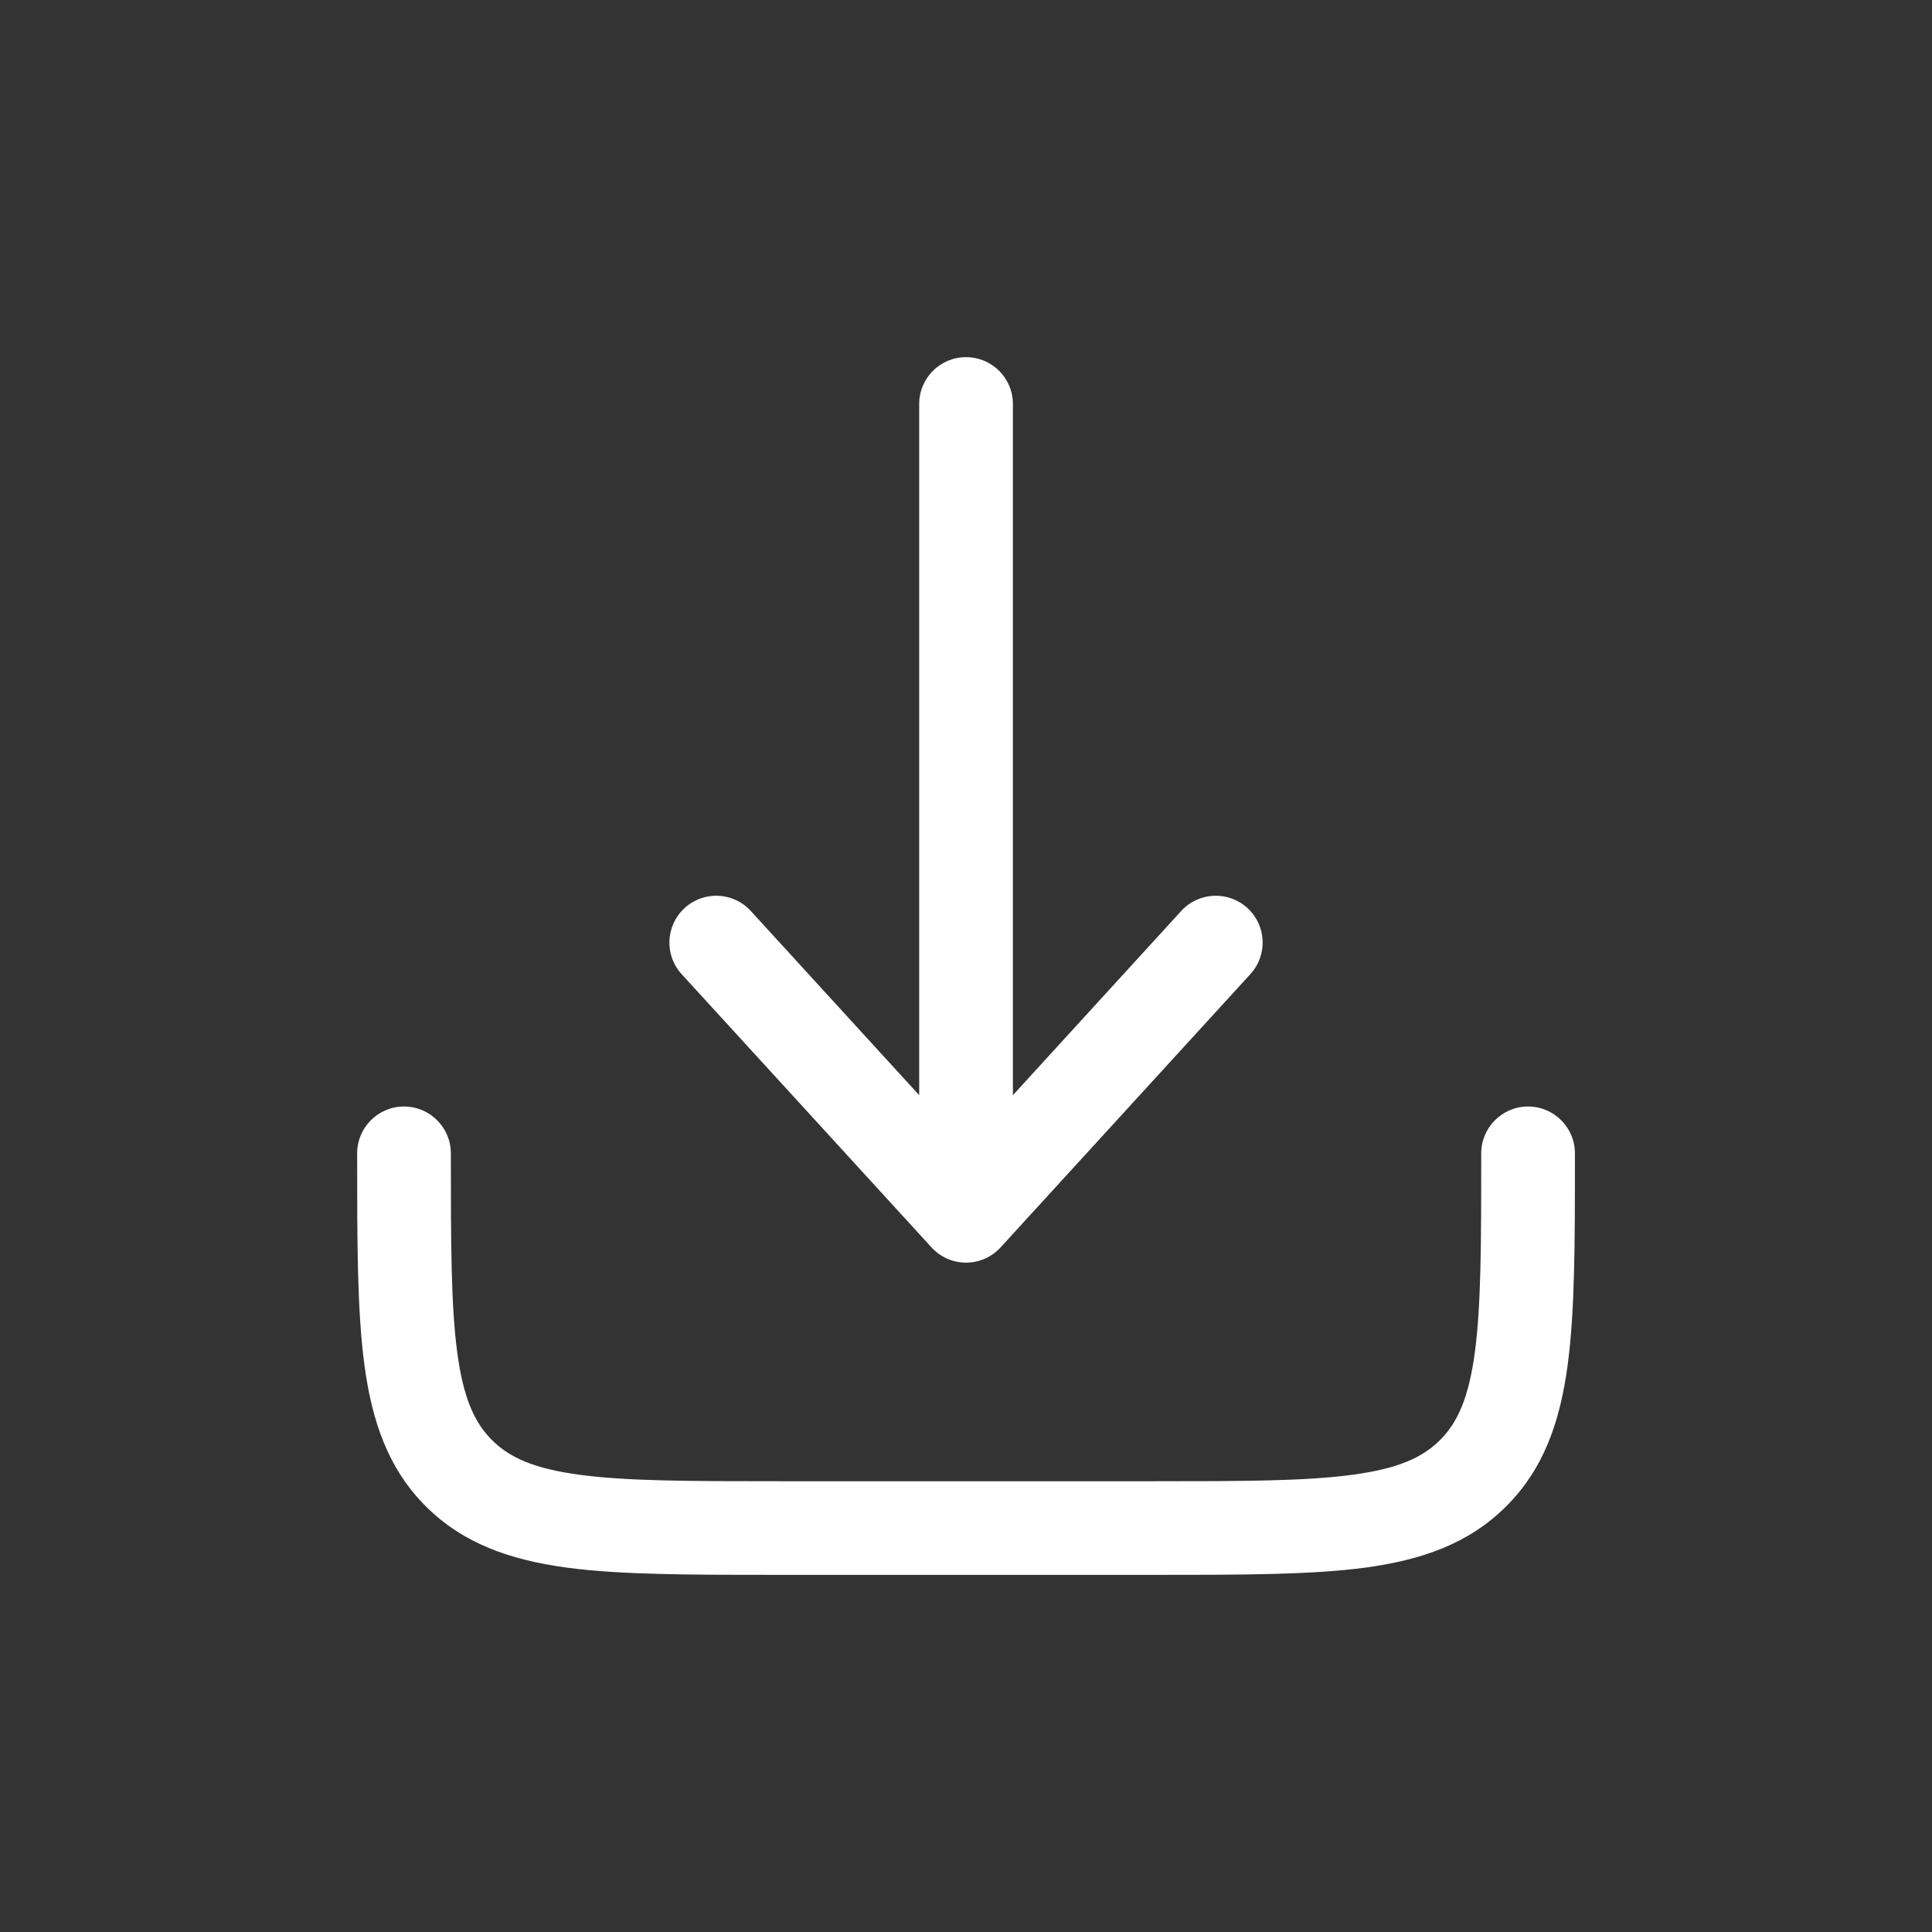 <svg width="22" height="22" viewBox="0 0 22 22" fill="none" xmlns="http://www.w3.org/2000/svg">
<rect x="0" y="0" width="22" height="22" fill="#333333" stroke="none"/>
<g id="icon/Download Minimalistic">
<g id="Vector">
<path d="M11.394 14.204C11.293 14.315 11.15 14.378 11 14.378C10.851 14.378 10.708 14.315 10.607 14.204L7.762 11.093C7.563 10.876 7.579 10.539 7.796 10.34C8.013 10.141 8.351 10.156 8.549 10.373L10.467 12.471V4.6C10.467 4.305 10.706 4.067 11 4.067C11.295 4.067 11.534 4.305 11.534 4.6V12.471L13.451 10.373C13.65 10.156 13.987 10.141 14.205 10.34C14.422 10.539 14.437 10.876 14.238 11.093L11.394 14.204Z" fill="white"/>
<path d="M5.134 13.133C5.134 12.839 4.895 12.6 4.6 12.6C4.306 12.6 4.067 12.839 4.067 13.133V13.172C4.067 14.145 4.067 14.929 4.15 15.545C4.236 16.185 4.42 16.724 4.848 17.152C5.276 17.58 5.815 17.764 6.455 17.851C7.071 17.933 7.855 17.933 8.828 17.933H13.173C14.145 17.933 14.929 17.933 15.546 17.851C16.186 17.764 16.724 17.58 17.152 17.152C17.581 16.724 17.765 16.185 17.851 15.545C17.934 14.929 17.934 14.145 17.934 13.172V13.133C17.934 12.839 17.695 12.6 17.4 12.6C17.106 12.6 16.867 12.839 16.867 13.133C16.867 14.154 16.866 14.866 16.794 15.403C16.723 15.925 16.595 16.201 16.398 16.398C16.201 16.595 15.925 16.723 15.403 16.793C14.866 16.866 14.154 16.867 13.134 16.867H8.867C7.846 16.867 7.134 16.866 6.597 16.793C6.075 16.723 5.799 16.595 5.602 16.398C5.405 16.201 5.277 15.925 5.207 15.403C5.135 14.866 5.134 14.154 5.134 13.133Z" fill="white"/>
</g>
</g>
</svg>
